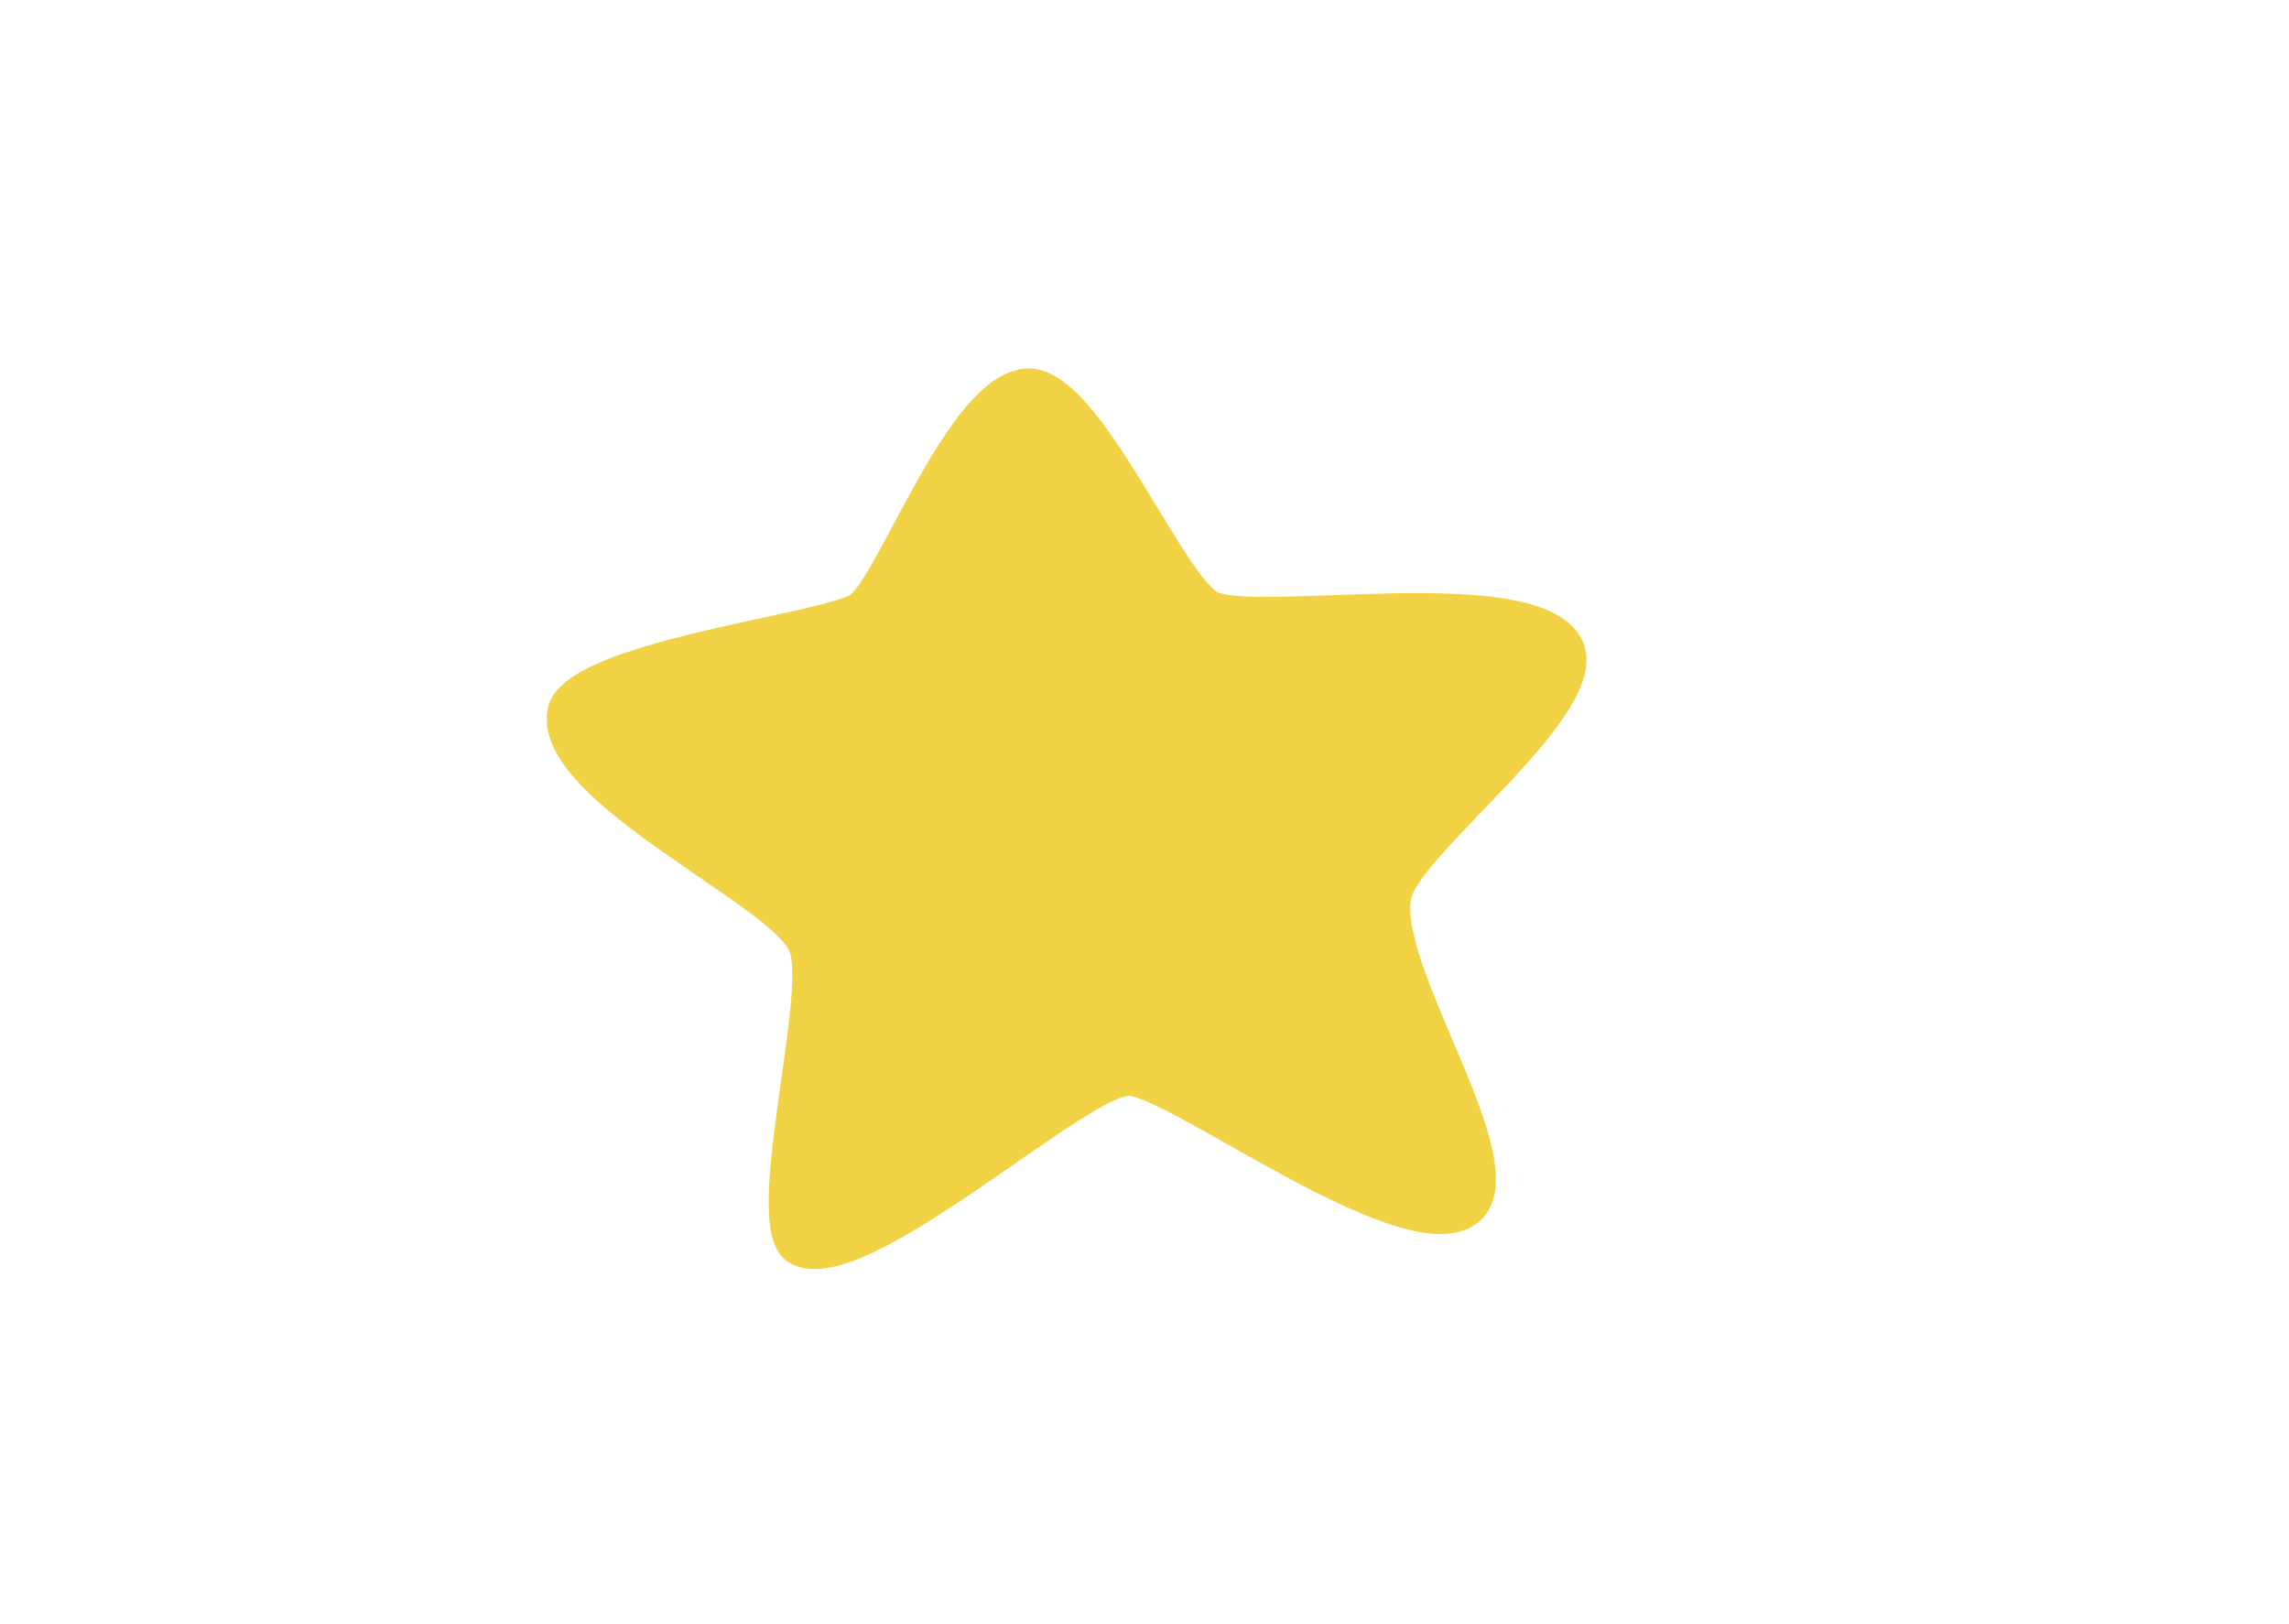<?xml version="1.0" encoding="UTF-8" standalone="no"?>
<!DOCTYPE svg PUBLIC "-//W3C//DTD SVG 1.1//EN" "http://www.w3.org/Graphics/SVG/1.1/DTD/svg11.dtd">
<!-- Created with Vectornator (http://vectornator.io/) -->
<svg height="100%" stroke-miterlimit="10" style="fill-rule:nonzero;clip-rule:evenodd;stroke-linecap:round;stroke-linejoin:round;" version="1.1" viewBox="0 0 419.58 297.675" width="100%" xml:space="preserve" xmlns="http://www.w3.org/2000/svg" xmlns:xlink="http://www.w3.org/1999/xlink">
<defs/>
<g>
<path d="M188.255 70.054C199.76 69.36 214.816 107.863 222.396 110.945C231.638 114.703 280.627 105.667 287.604 118.111C293.679 128.946 258.669 154.303 256.303 163.925C252.971 177.472 279.193 213.426 269.576 222.002C258.991 231.44 216.736 199.439 207.281 198.407C198.498 197.448 156.705 236.829 145.716 229.179C138.599 224.225 150.503 182.931 147.099 173.627C143.571 163.985 100.204 145.178 102.83 130.469C104.716 119.901 152.508 114.961 157.478 110.954C163.636 105.99 175.915 70.799 188.255 70.054Z" fill="#f1d244" fill-rule="nonzero" opacity="1" stroke="#f1d244" stroke-linecap="round" stroke-linejoin="round" stroke-width="5"/>
</g>
</svg>
